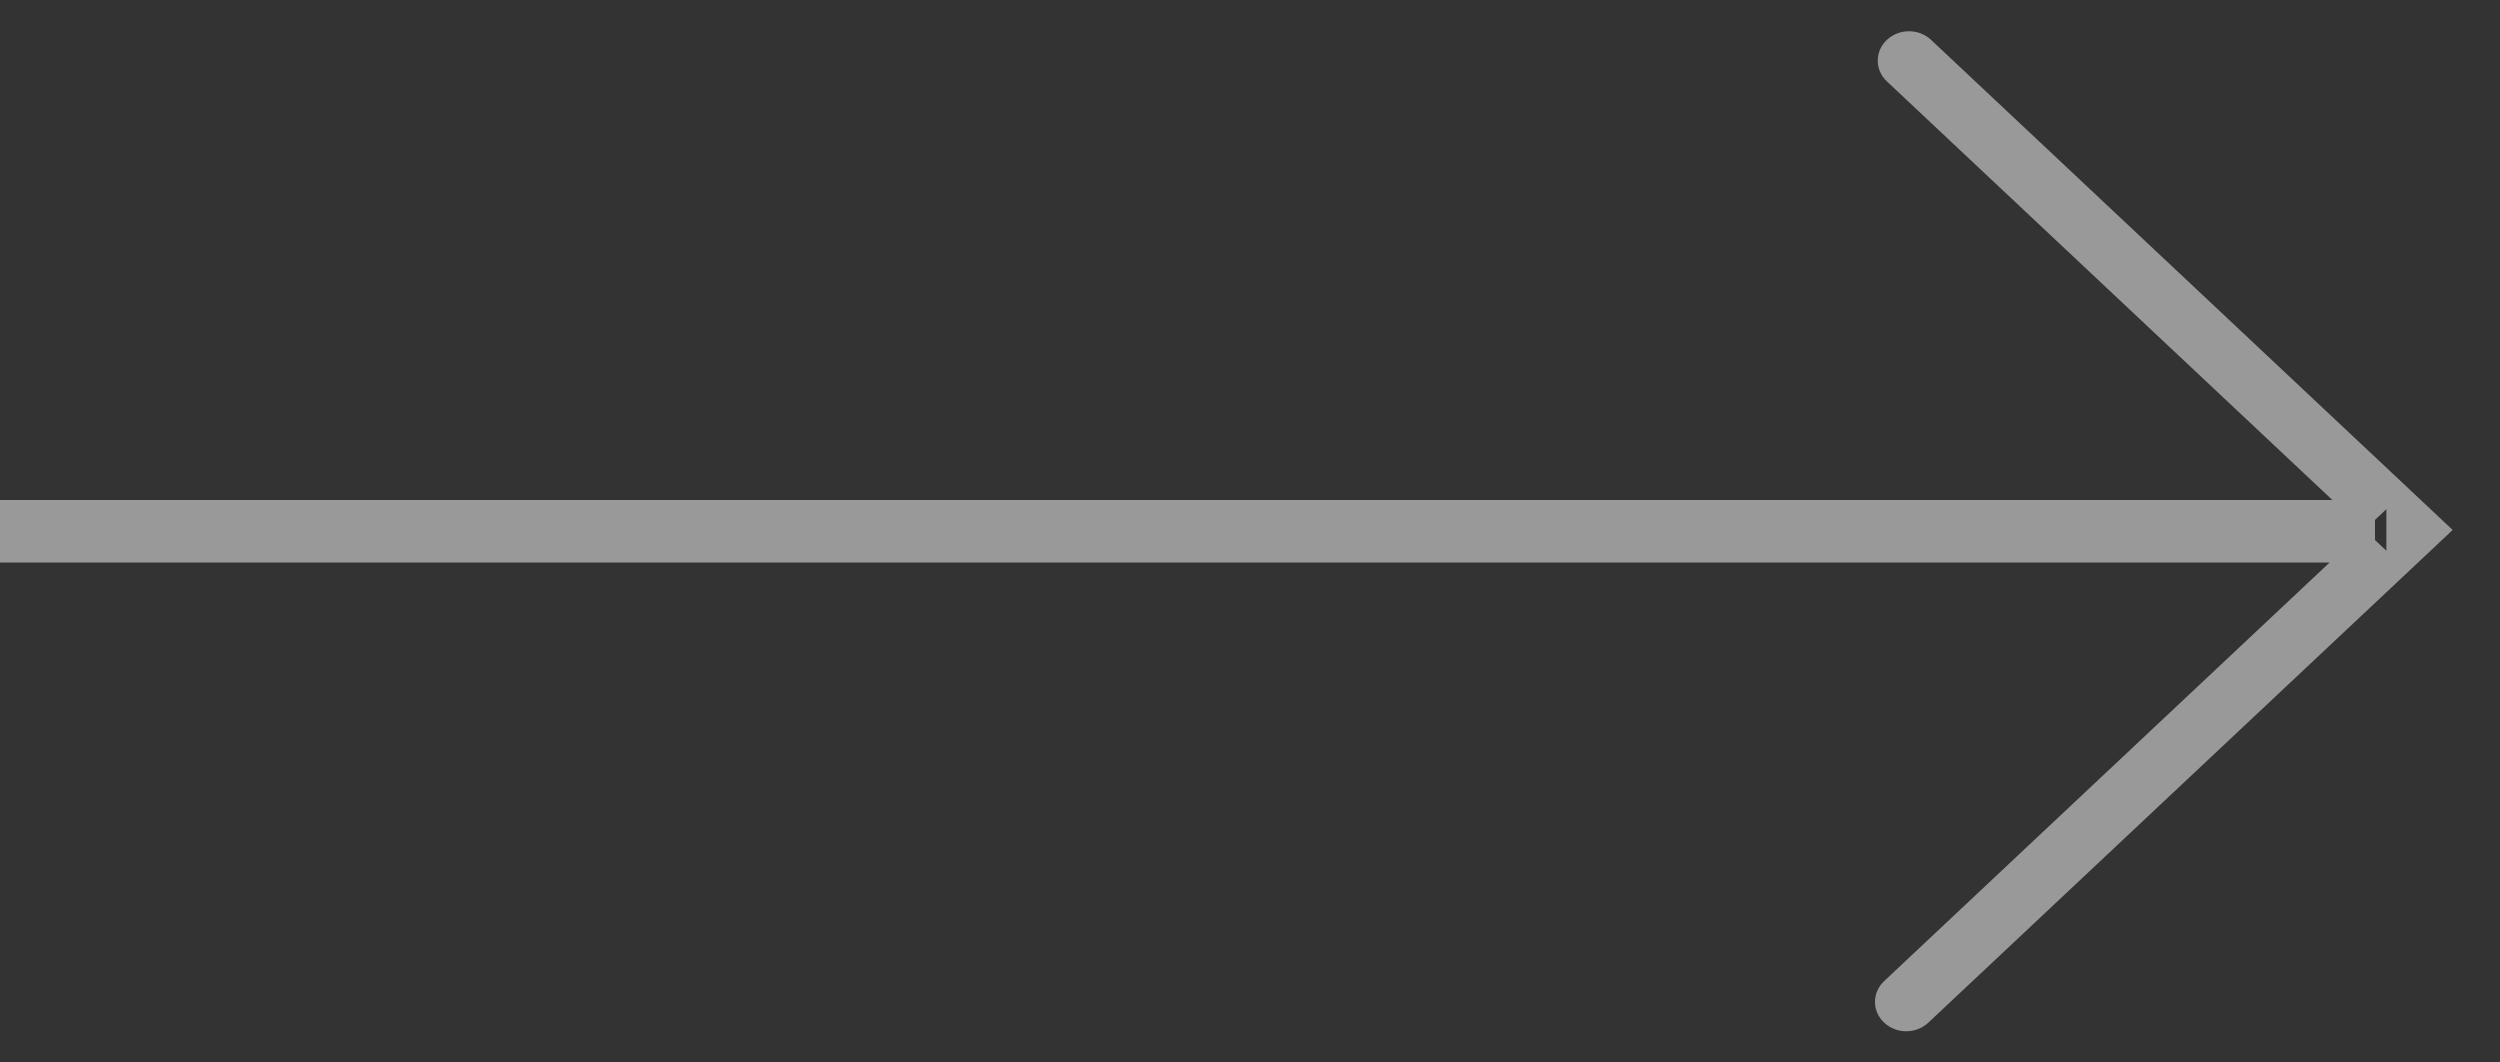 <?xml version="1.0" encoding="UTF-8" standalone="no"?>
<svg width="40px" height="17px" viewBox="0 0 40 17" version="1.1" xmlns="http://www.w3.org/2000/svg" xmlns:xlink="http://www.w3.org/1999/xlink" xmlns:sketch="http://www.bohemiancoding.com/sketch/ns">
    <rect x="0" y="0" width="40" height="17" fill="#333333" stroke="none"/>
    <!-- Generator: Sketch Beta 3.1 (8603) - http://www.bohemiancoding.com/sketch -->
    <title>Rectangle 27</title>
    <desc>Created with Sketch Beta.</desc>
    <defs></defs>
    <g id="Home" stroke="none" stroke-width="1" fill="none" fill-rule="evenodd" sketch:type="MSPage">
        <g id="_output/V2/Home_web" sketch:type="MSArtboardGroup" transform="translate(-309, -4281)" fill="#FFFFFF" opacity="0.5">
            <g id="Words-2" sketch:type="MSLayerGroup" transform="translate(0, 2960)">
                <g id="Group-5" transform="translate(116, 153)" sketch:type="MSShapeGroup">
                    <g id="btn-2" transform="translate(1, 1143)">
                        <path d="M229.274,34 L192,34 L192,33 L229.318,33 L222.19,26.302 C221.995,26.119 221.995,25.821 222.19,25.638 C222.386,25.454 222.702,25.454 222.897,25.638 L230.889,33.147 L231.242,33.479 L230.889,33.812 L222.854,41.362 C222.658,41.546 222.342,41.546 222.146,41.362 C221.951,41.179 221.951,40.881 222.146,40.698 L229.274,34 Z M230,33.641 L230,33.318 L230.182,33.147 L230.182,33.812 L230,33.641 Z" id="Rectangle-27"></path>
                    </g>
                </g>
            </g>
        </g>
    </g>
</svg>
